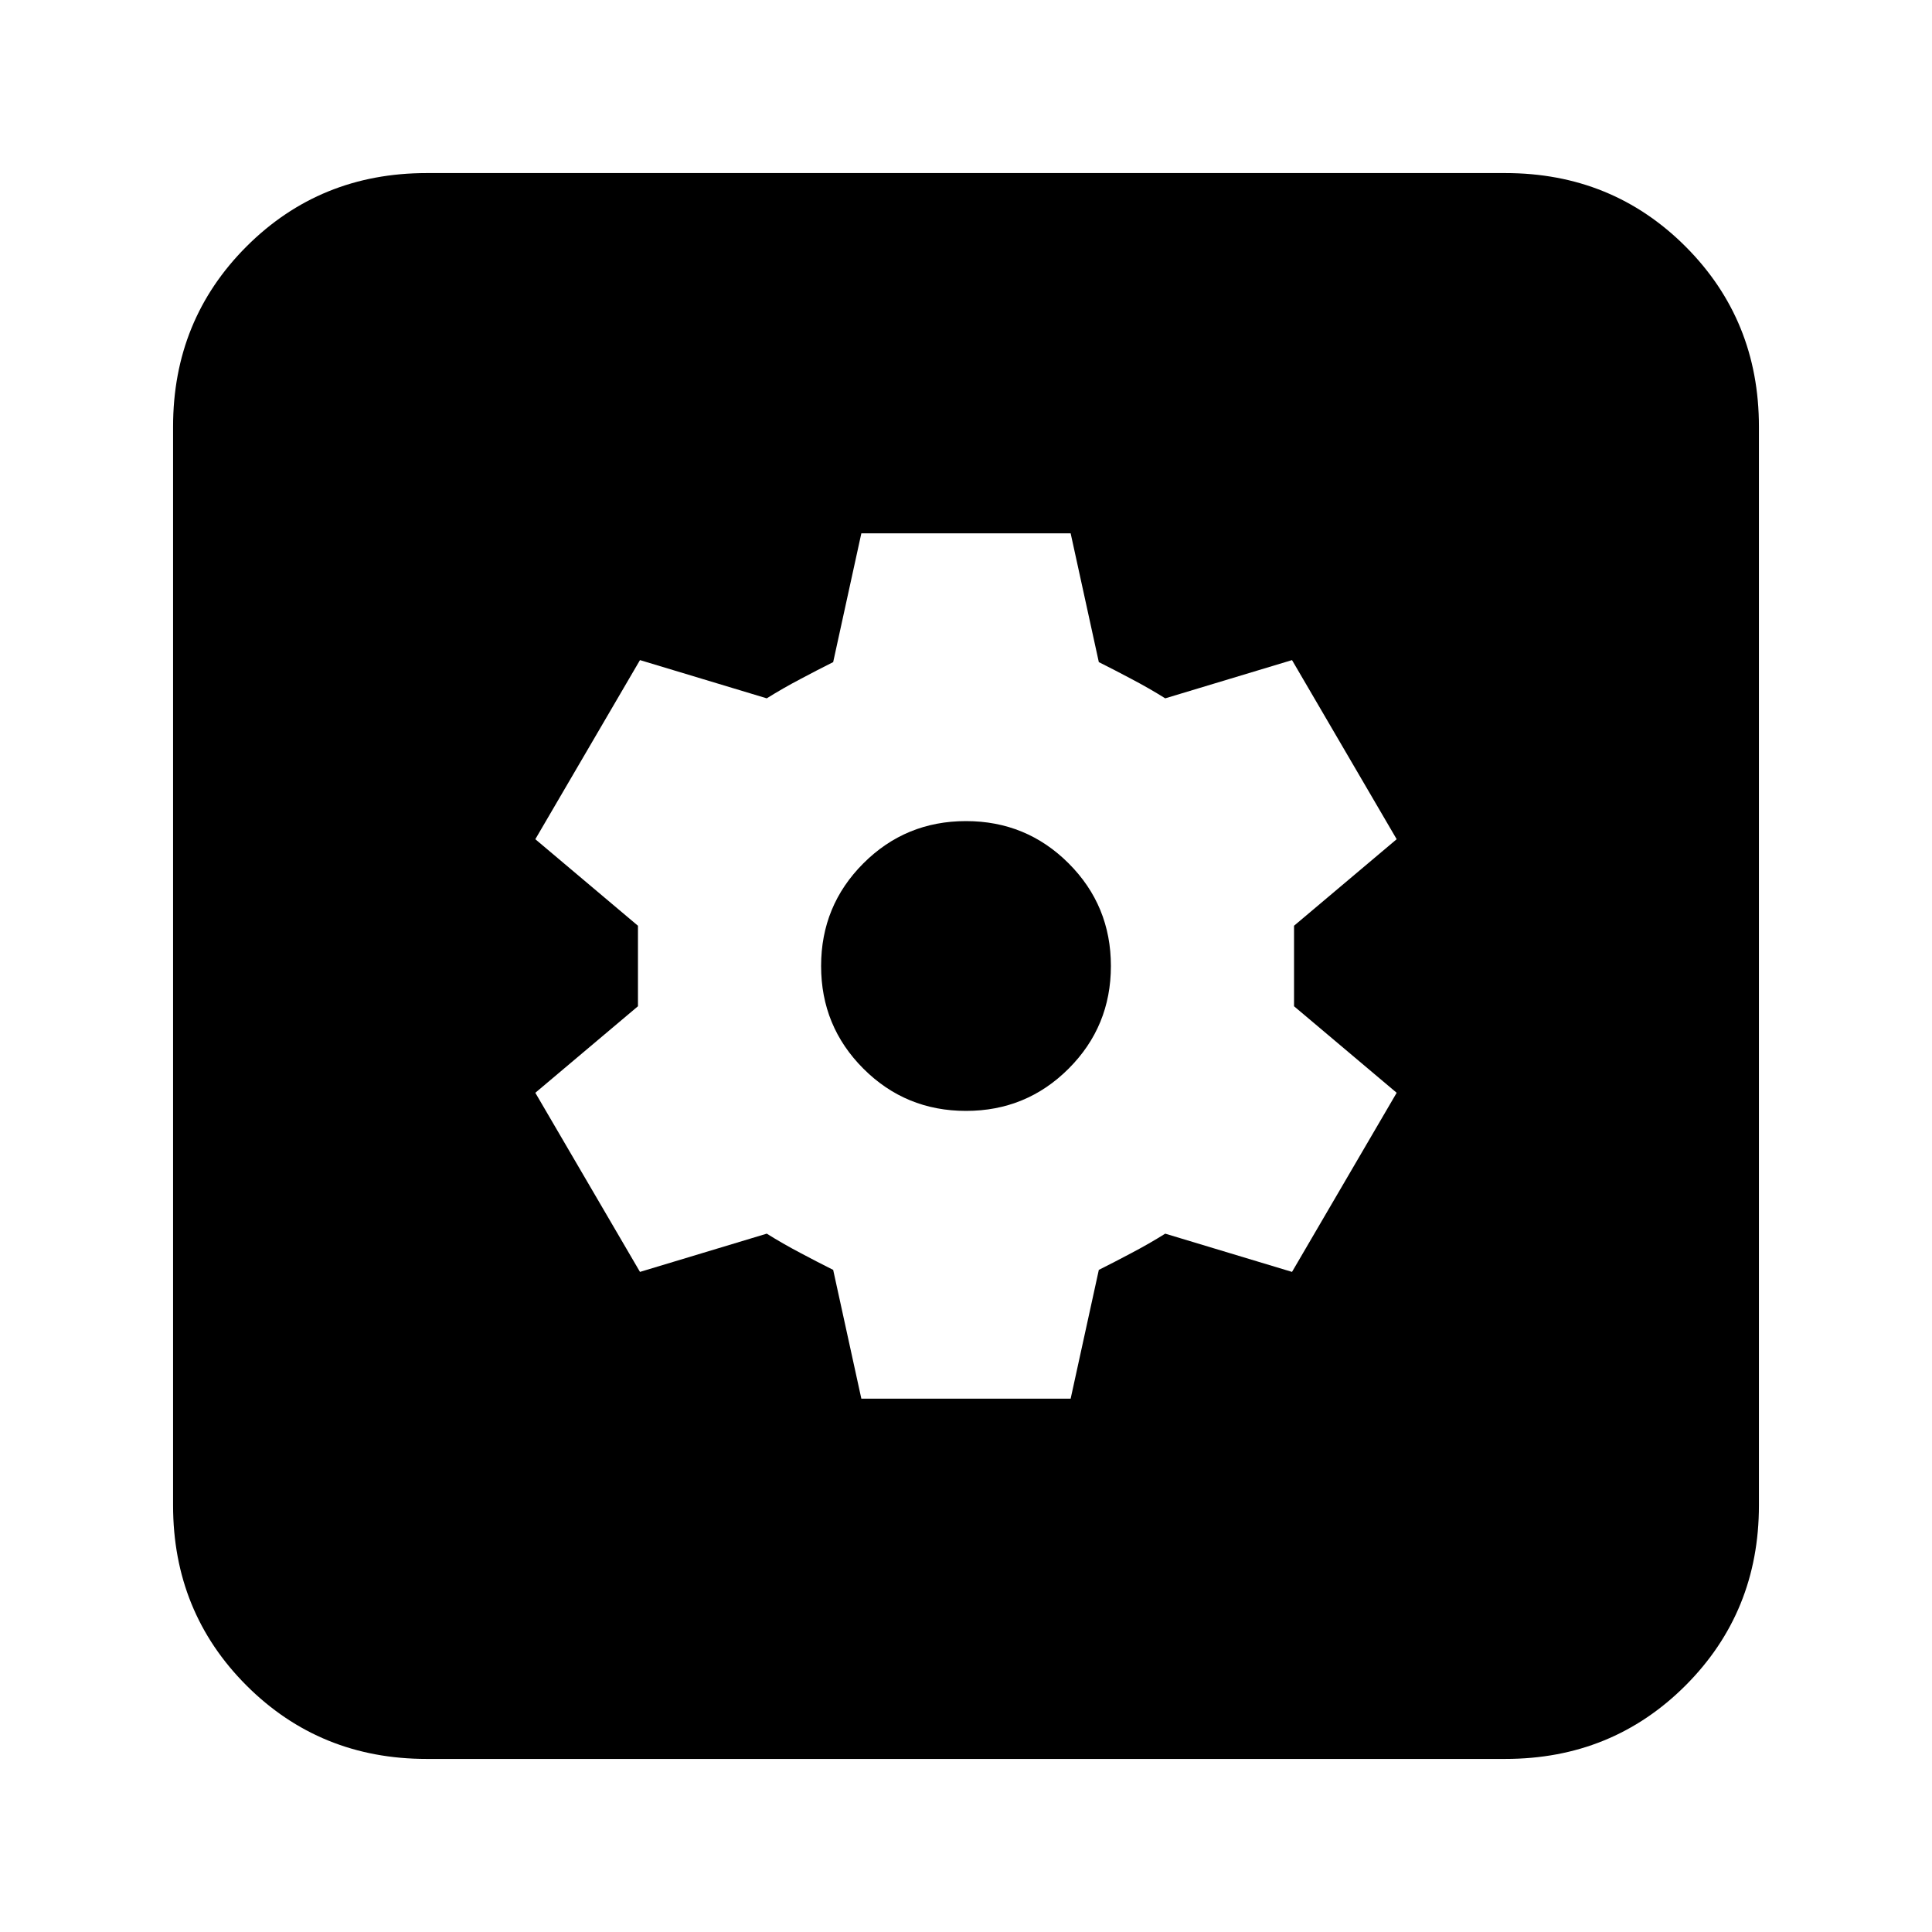 <svg xmlns="http://www.w3.org/2000/svg" height="24" width="24"><path d="M10.7 17.375h2.6l.35-1.6q.2-.1.412-.213.213-.112.413-.237l1.575.475 1.3-2.225-1.275-1.075v-1l1.275-1.075-1.3-2.225-1.575.475q-.2-.125-.413-.237-.212-.113-.412-.213l-.35-1.6h-2.6l-.35 1.6q-.2.1-.412.213-.213.112-.413.237L7.95 8.2l-1.3 2.225L7.925 11.5v1L6.65 13.575l1.3 2.225 1.575-.475q.2.125.413.237.212.113.412.213ZM12 13.8q-.75 0-1.275-.525Q10.2 12.75 10.2 12q0-.75.525-1.275Q11.25 10.2 12 10.2q.75 0 1.275.525.525.525.525 1.275 0 .75-.525 1.275-.525.525-1.275.525Zm-6.7 8.05q-1.325 0-2.238-.912-.912-.913-.912-2.238V5.3q0-1.325.912-2.238.913-.912 2.238-.912h13.4q1.325 0 2.238.912.912.913.912 2.238v13.4q0 1.325-.912 2.238-.913.912-2.238.912Z"/></svg>